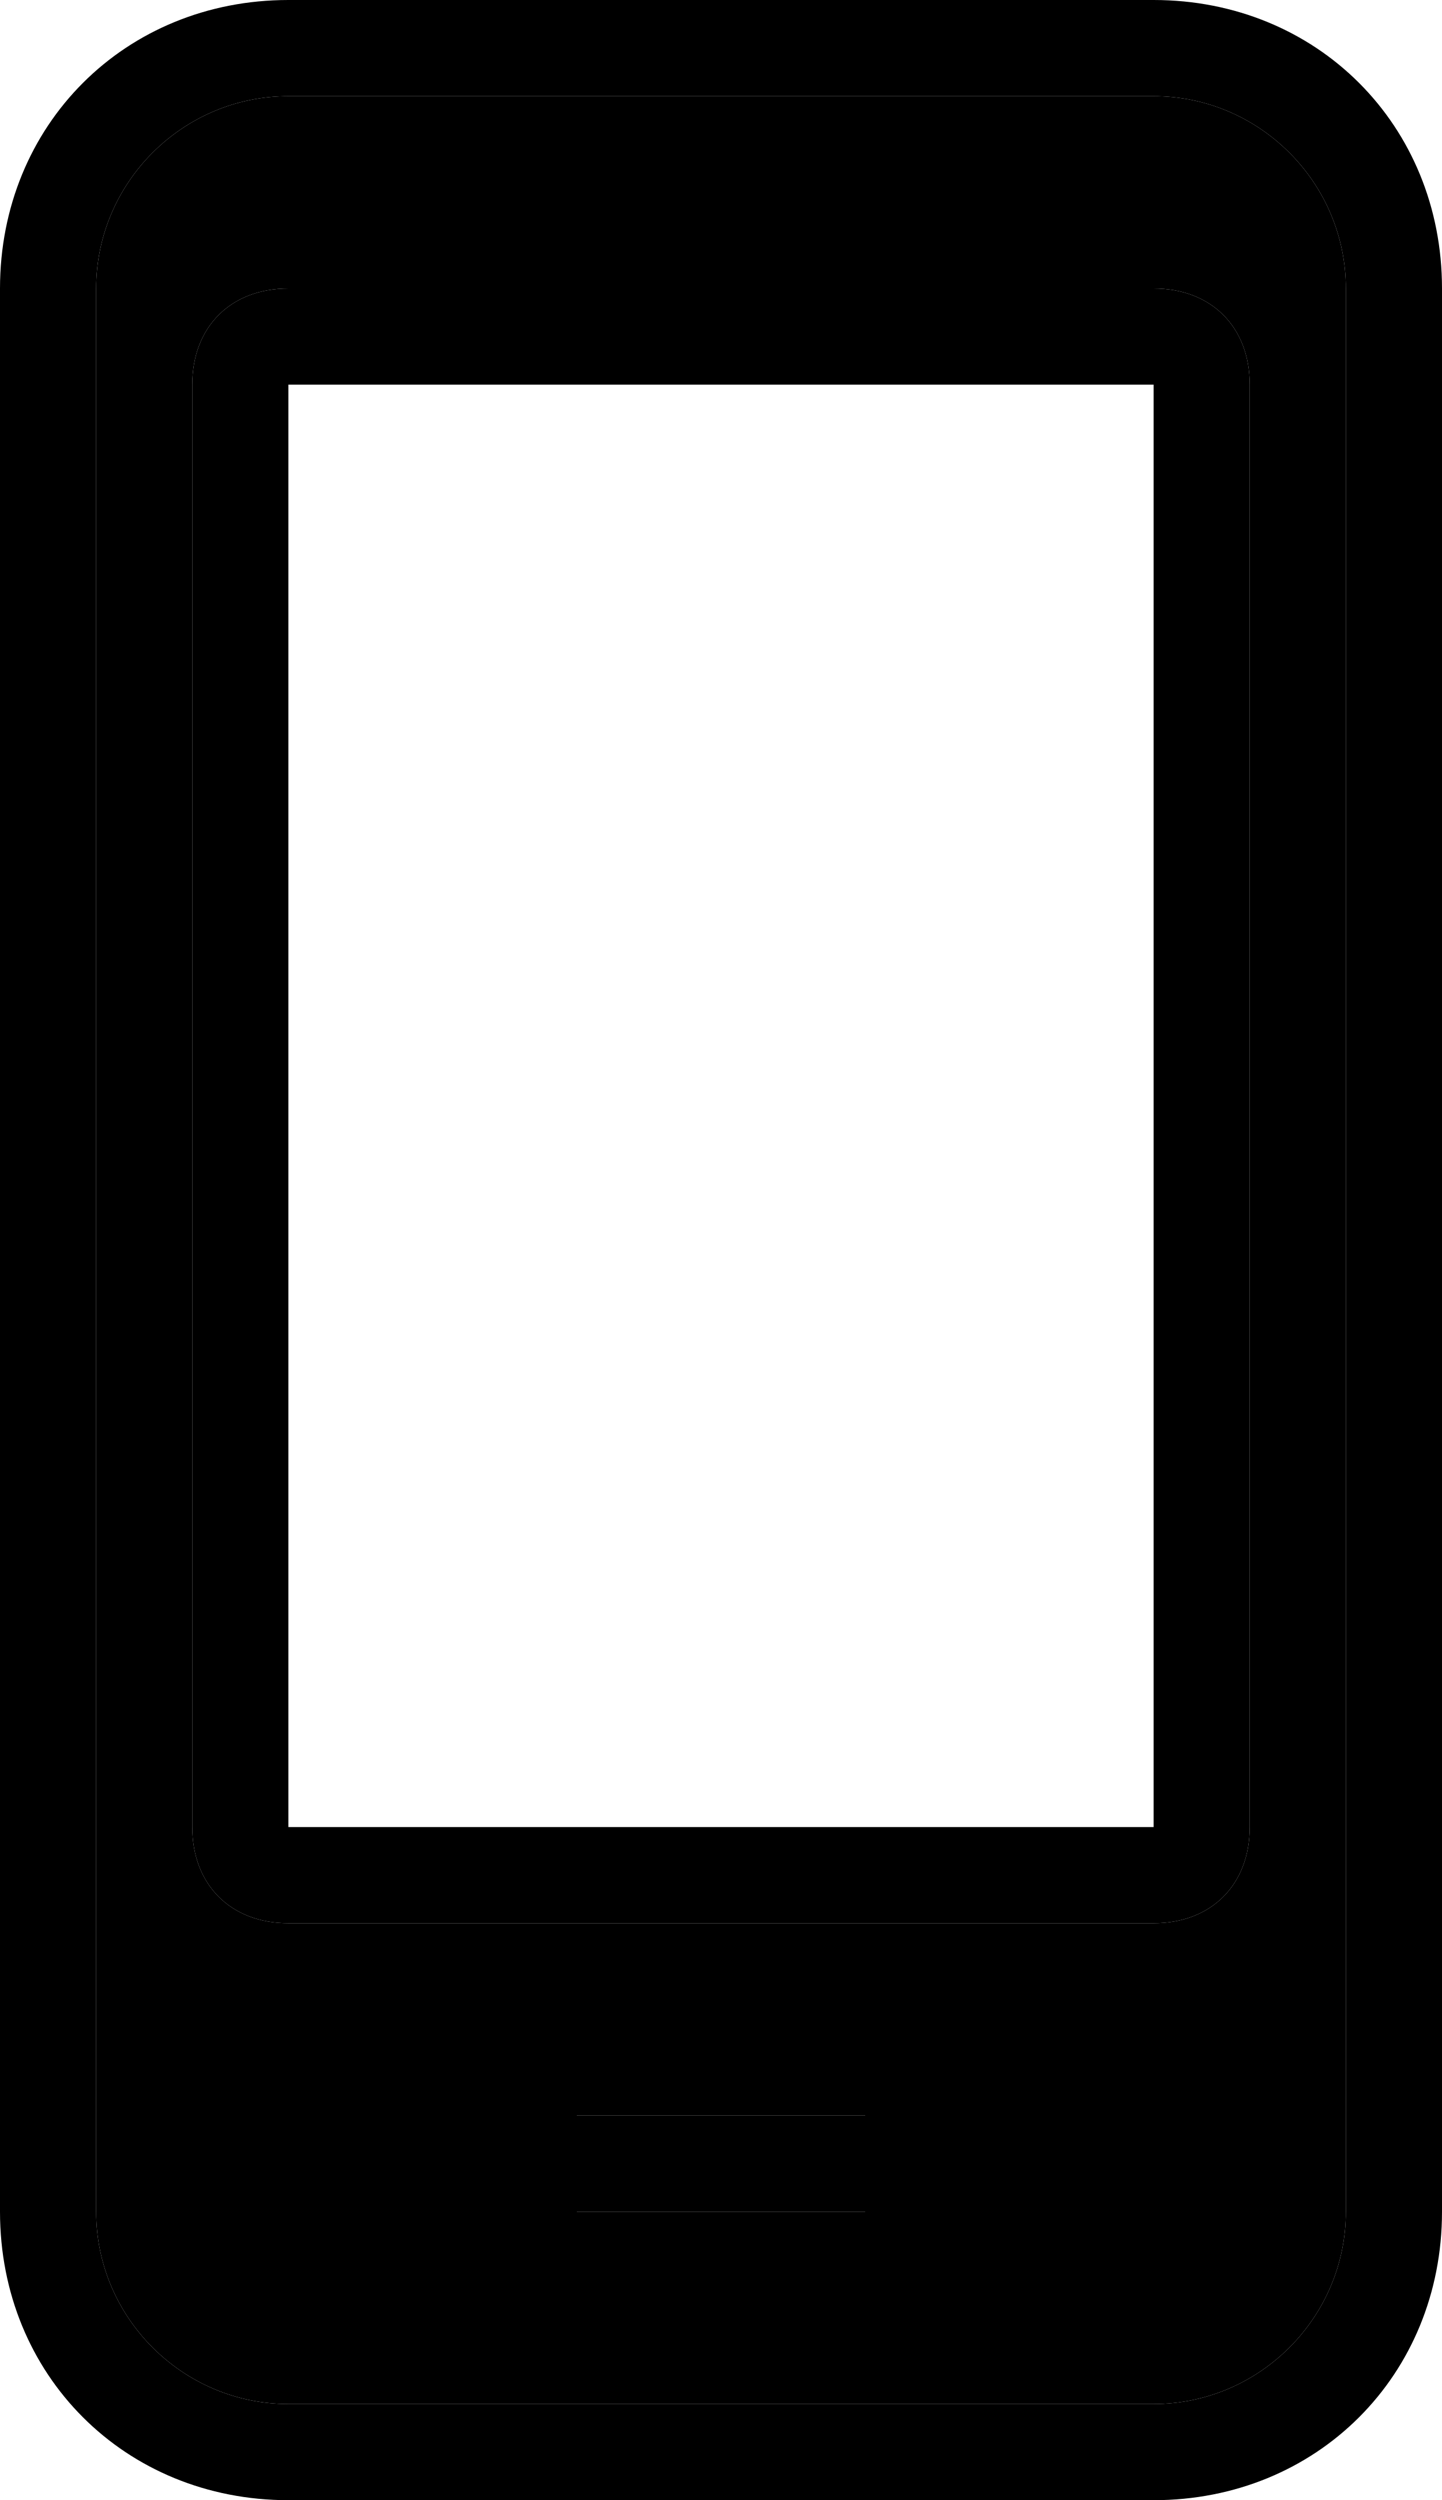 <svg version="1.1" id="Layer_1" xmlns="http://www.w3.org/2000/svg" xmlns:xlink="http://www.w3.org/1999/xlink" x="0px" y="0px"
	 viewBox="0 0 15 26" style="enable-background:new 0 0 15 26;" xml:space="preserve">
<g>
	<path class="currentcolor" d="M12,1H3C1.9,1,1,1.9,1,3v20c0,1.1,0.9,2,2,2h9c1.1,0,2-0.9,2-2V3C14,1.9,13.1,1,12,1z M9,23H6v-1h3V23z M13,19
		c0,0.6-0.4,1-1,1H3c-0.6,0-1-0.4-1-1V4c0-0.6,0.4-1,1-1h9c0.6,0,1,0.4,1,1V19z"/>
	<rect x="6" y="22" class="currentcolor" width="3" height="1"/>
	<path class="currentcolor" d="M12,3H3C2.4,3,2,3.4,2,4v15c0,0.6,0.4,1,1,1h9c0.6,0,1-0.4,1-1V4C13,3.4,12.6,3,12,3z M12,19H3V4h9V19z"/>
	<path class="currentcolor" d="M12,0H3C1.3,0,0,1.3,0,3v20c0,1.7,1.3,3,3,3h9c1.7,0,3-1.3,3-3V3C15,1.3,13.7,0,12,0z M14,23c0,1.1-0.9,2-2,2
		H3c-1.1,0-2-0.9-2-2V3c0-1.1,0.9-2,2-2h9c1.1,0,2,0.9,2,2V23z"/>
</g>
</svg>
